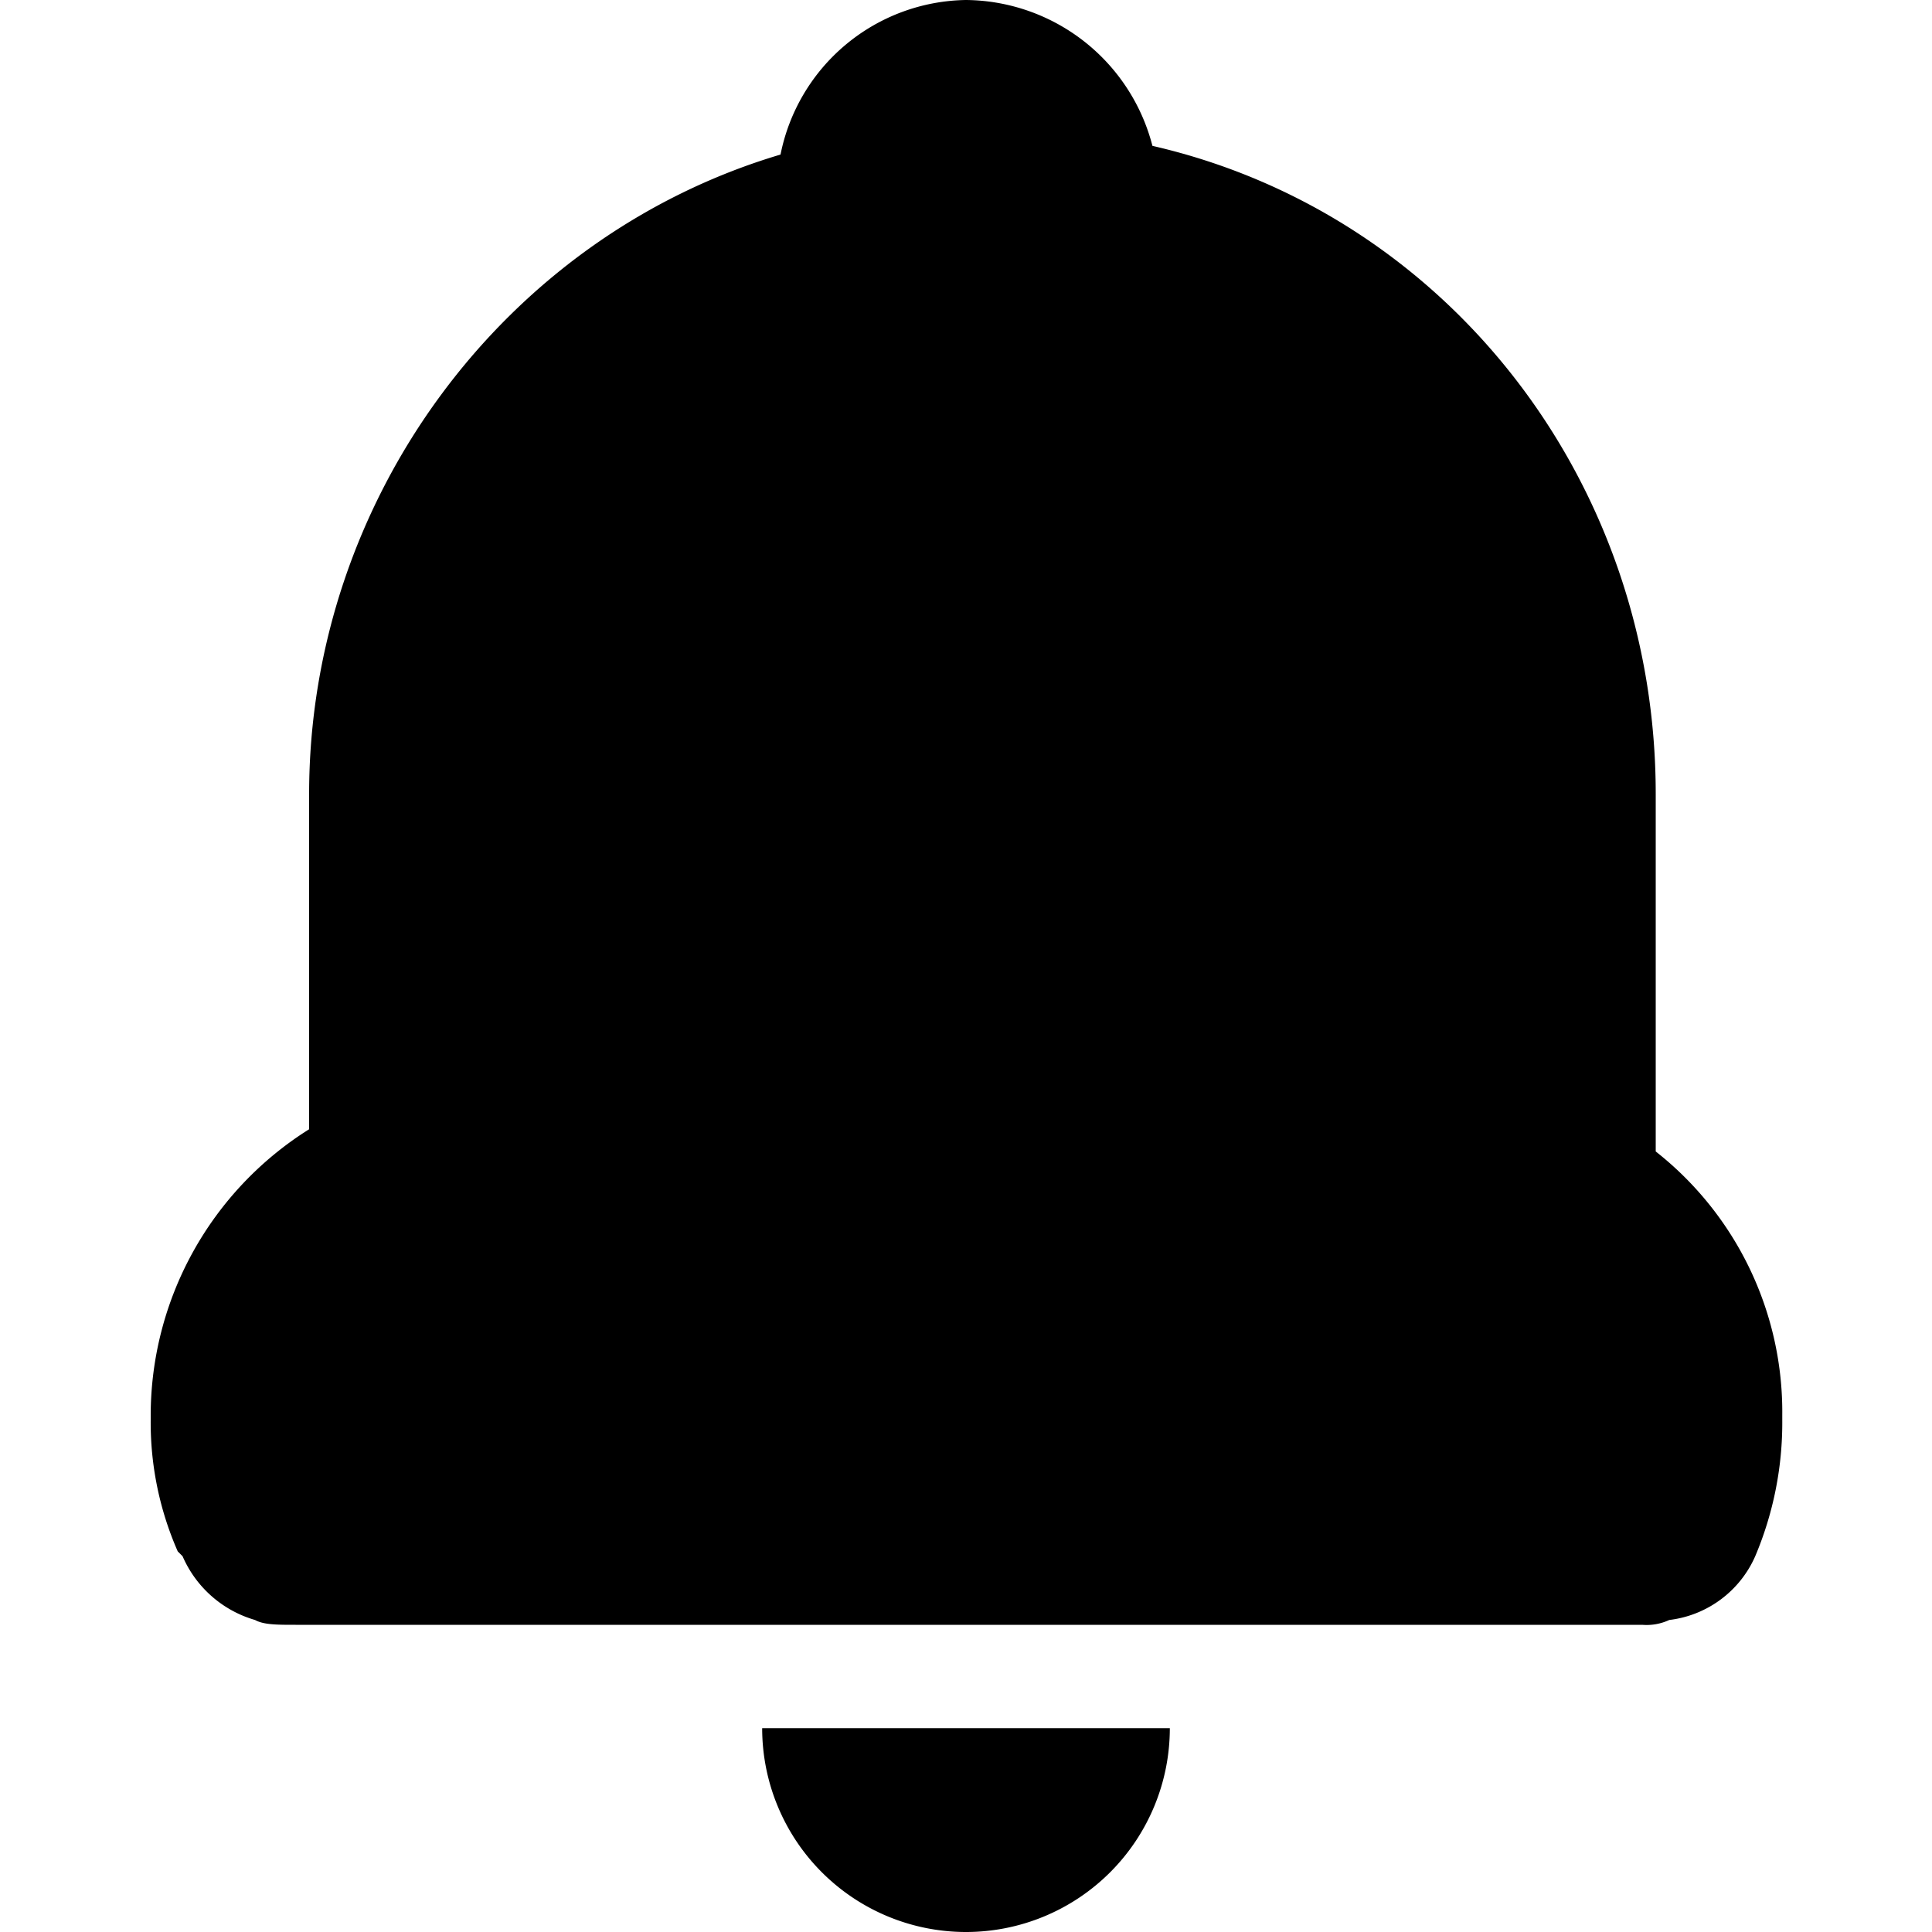 <svg id="图层_1" data-name="图层 1" xmlns="http://www.w3.org/2000/svg" viewBox="0 0 200 200"><title>tixing_shezhi</title><path d="M171.4,119.2v-37c0-32.4-21.6-60.1-52.1-67.1A20.12,20.12,0,0,0,100,0,19.88,19.88,0,0,0,80.8,16C52.2,24.5,32,51.7,32,82.2v34.7a35,35,0,0,0-16.4,29.6v.5a33.13,33.13,0,0,0,2.8,13.6l.5.5a11.72,11.72,0,0,0,7.5,6.6c.9.5,2.3.5,4.2.5H170a5.57,5.57,0,0,0,2.8-.5,11.17,11.17,0,0,0,8.9-6.6,35.49,35.49,0,0,0,2.8-14.1v-.5a34.31,34.31,0,0,0-13.1-27.3ZM116,178.9H78.9a21.1,21.1,0,0,0,42.2,0Z"/></svg>